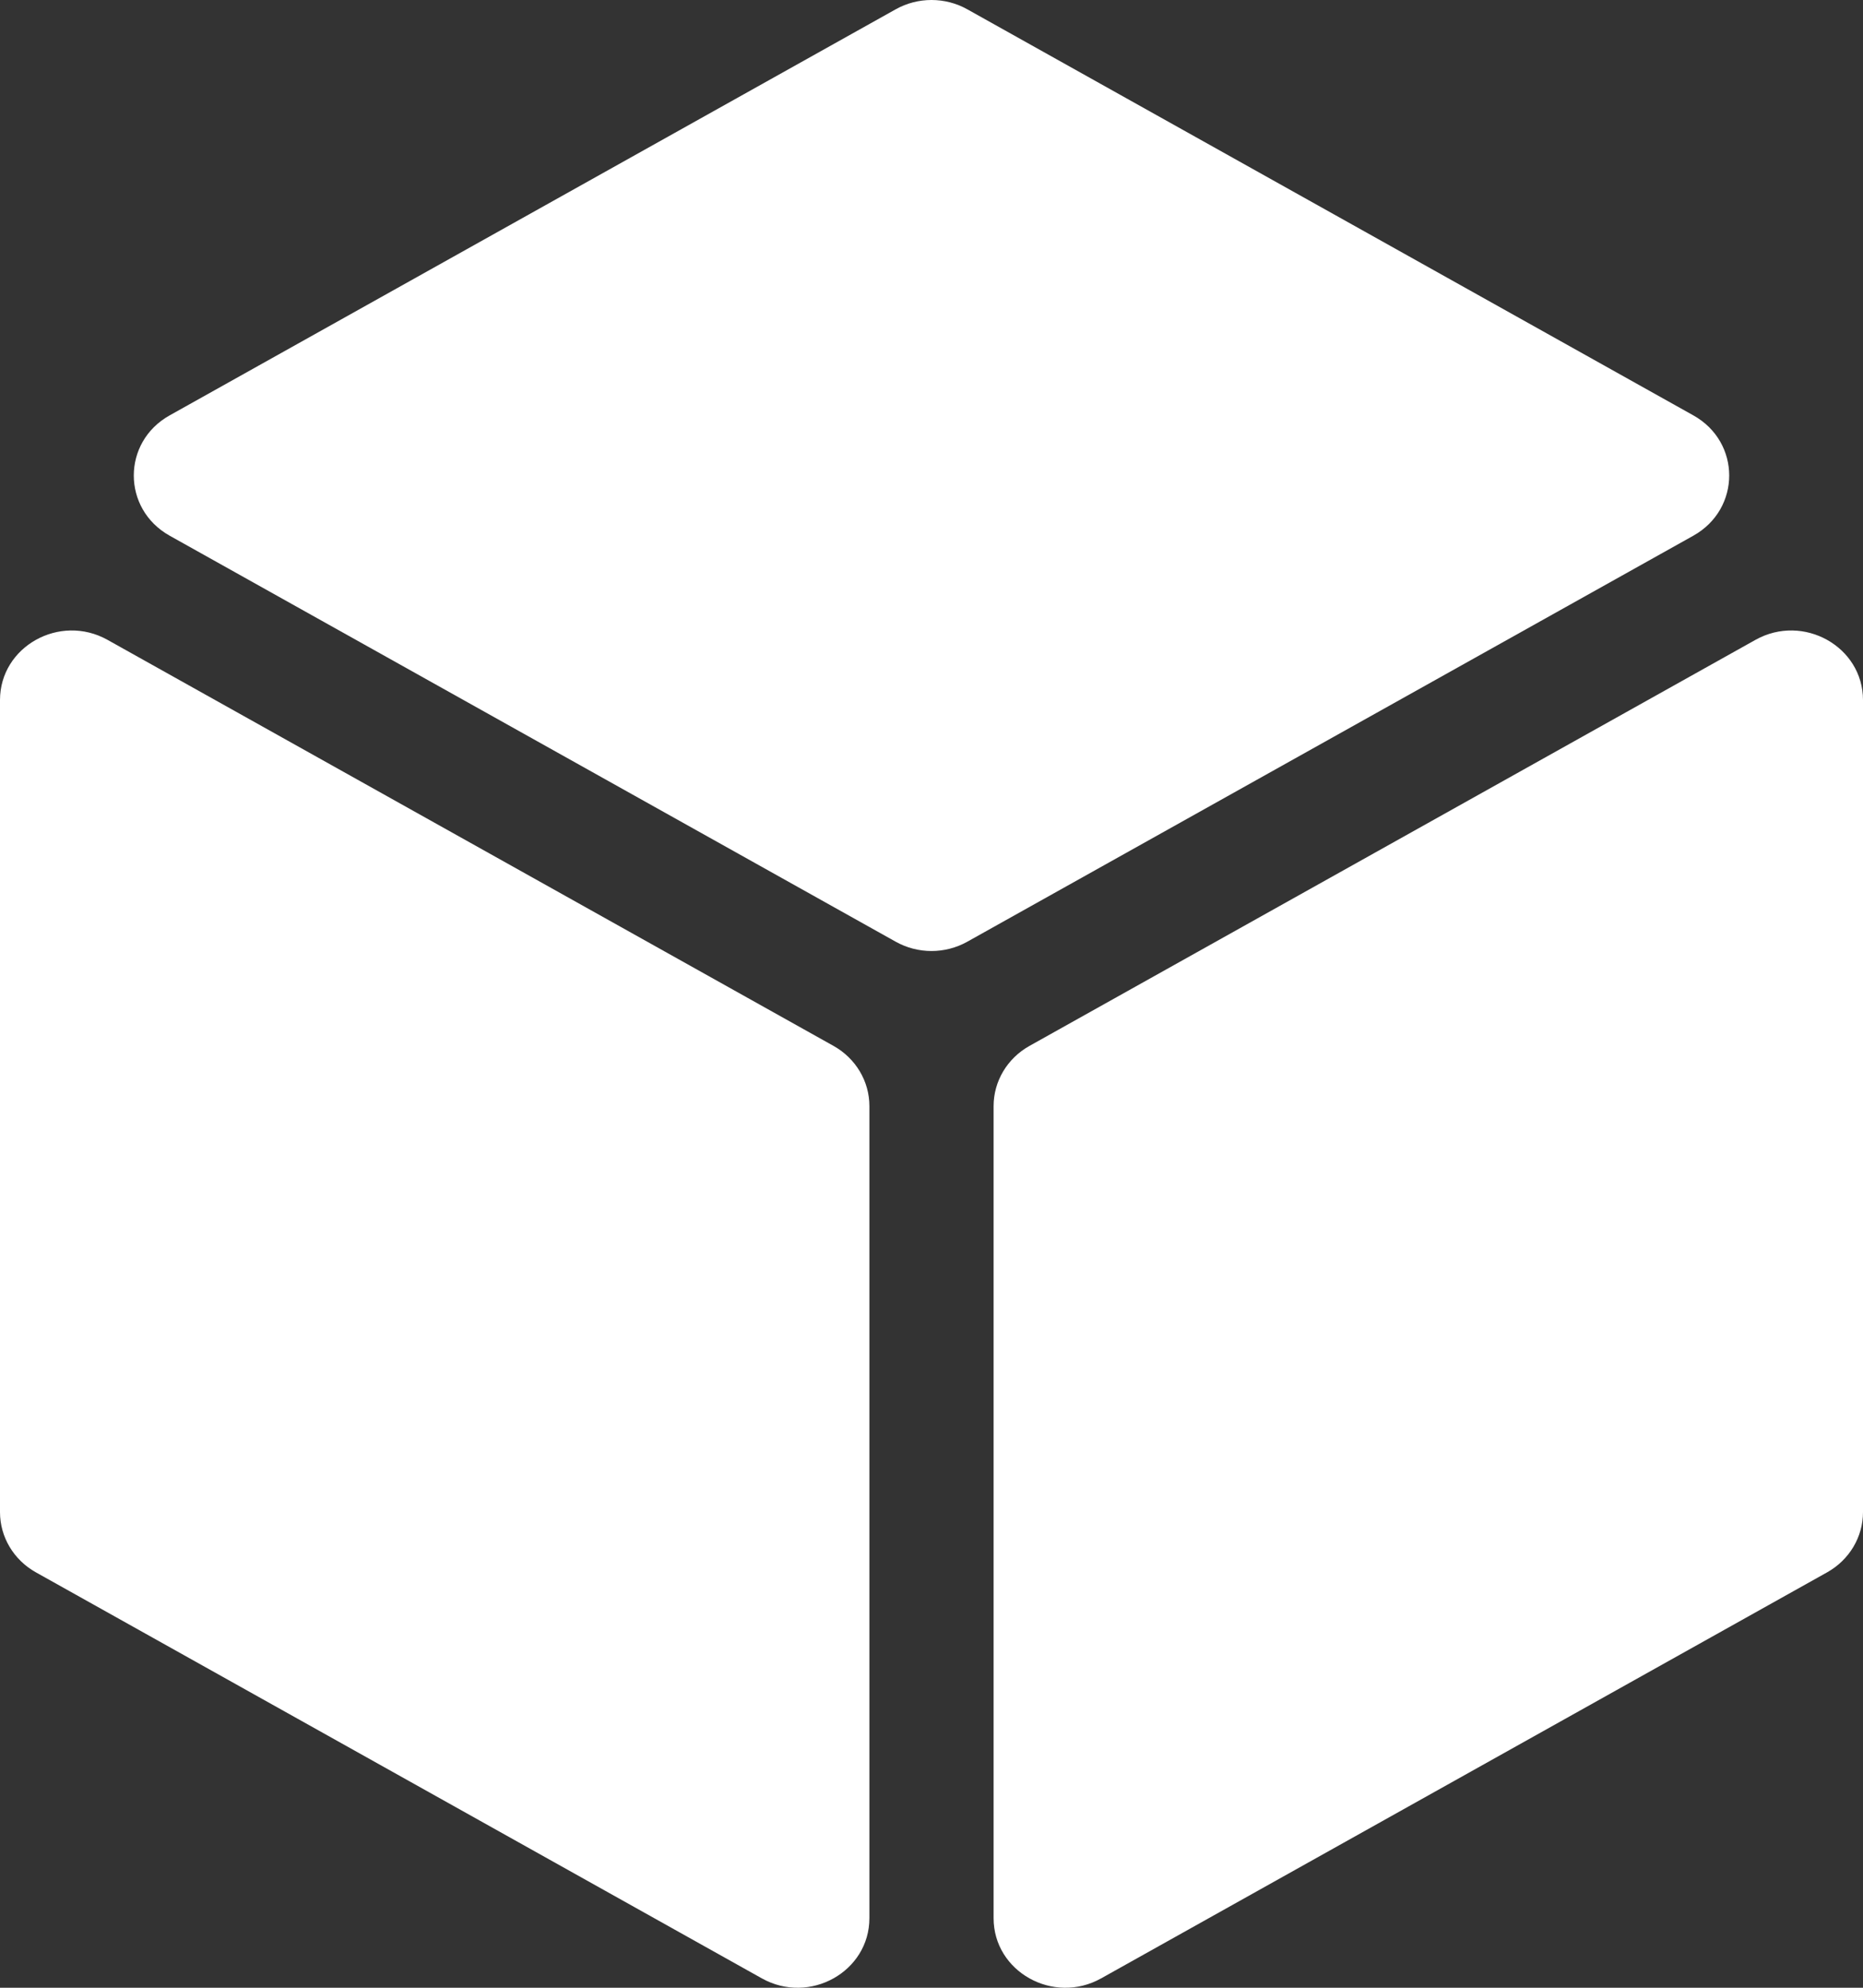 <svg width="30" height="32" viewBox="0 0 30 32" fill="none" xmlns="http://www.w3.org/2000/svg">
<rect x="0" y="0" width="30" height="32" fill="#333333" stroke="none"/>
<path d="M16 17.806C16 17.407 16.22 17.038 16.577 16.838L28.268 10.301C29.038 9.871 30 10.409 30 11.27V24.343C30 24.743 29.78 25.112 29.423 25.312L17.732 31.849C16.962 32.279 16 31.741 16 30.88V17.806Z" fill="white"/>
<path d="M0 11.27C0 10.409 0.962 9.871 1.732 10.301L13.423 16.838C13.78 17.038 14 17.407 14 17.806V30.88C14 31.741 13.038 32.279 12.268 31.849L0.577 25.312C0.22 25.112 0 24.743 0 24.343V11.27Z" fill="white"/>
<path d="M14.423 0.15C14.78 -0.05 15.22 -0.05 15.577 0.15L27.268 6.687C28.038 7.117 28.038 8.193 27.268 8.624L15.577 15.16C15.22 15.36 14.78 15.36 14.423 15.16L2.732 8.624C1.962 8.193 1.962 7.117 2.732 6.687L14.423 0.15Z" fill="white"/>
</svg>
